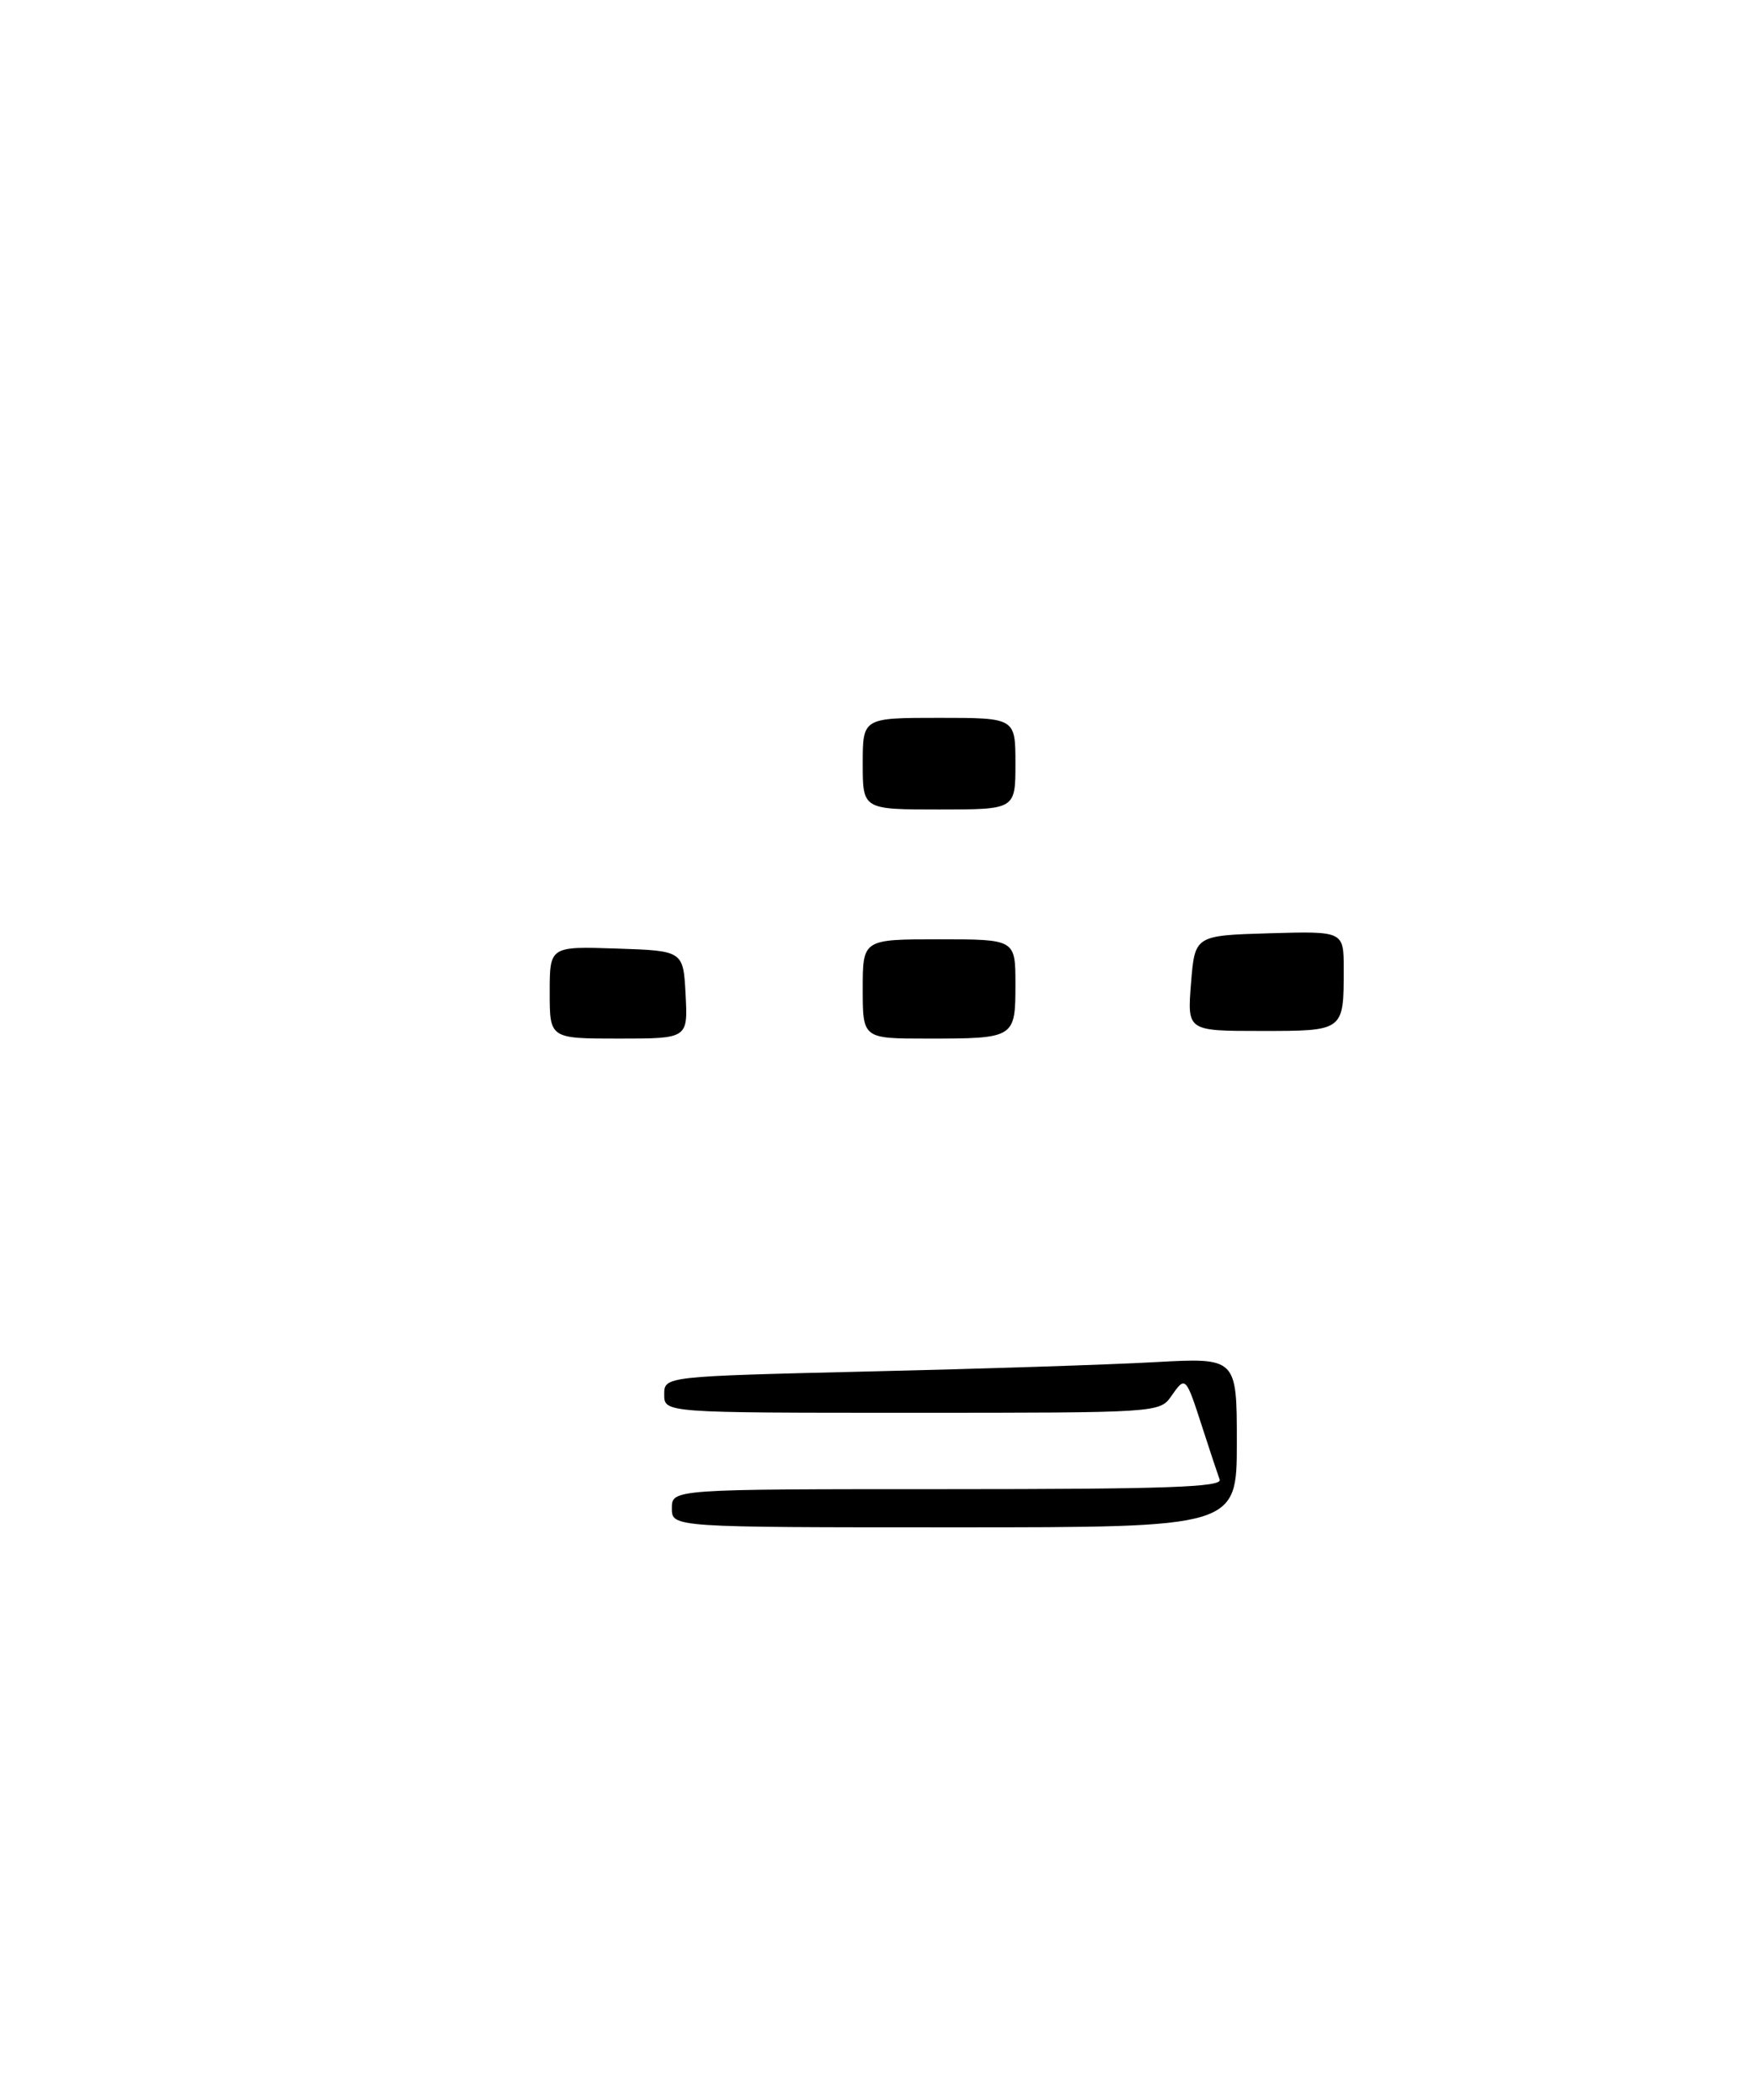<?xml version="1.0" encoding="UTF-8" standalone="no"?>
<!DOCTYPE svg PUBLIC "-//W3C//DTD SVG 1.1//EN" "http://www.w3.org/Graphics/SVG/1.1/DTD/svg11.dtd" >
<svg xmlns="http://www.w3.org/2000/svg" xmlns:xlink="http://www.w3.org/1999/xlink" version="1.1" viewBox="0 0 230 275">
 <g >
 <path fill="currentColor"
d=" M 88.00 197.50 C 88.00 195.00 88.00 195.00 124.11 195.00 C 152.57 195.00 160.12 194.74 159.75 193.75 C 159.50 193.06 158.49 190.03 157.51 187.00 C 155.30 180.16 155.28 180.15 153.42 182.81 C 151.90 184.99 151.69 185.00 119.44 185.00 C 87.00 185.00 87.00 185.00 87.00 182.61 C 87.00 180.23 87.00 180.23 113.75 179.59 C 128.46 179.25 145.34 178.70 151.25 178.37 C 162.00 177.78 162.00 177.78 162.00 188.89 C 162.00 200.00 162.00 200.00 125.00 200.00 C 88.00 200.00 88.00 200.00 88.00 197.50 Z  M 72.00 129.96 C 72.00 123.92 72.00 123.92 80.75 124.21 C 89.50 124.50 89.50 124.50 89.80 130.25 C 90.10 136.00 90.10 136.00 81.05 136.00 C 72.00 136.00 72.00 136.00 72.00 129.96 Z  M 113.00 129.50 C 113.00 123.00 113.00 123.00 123.00 123.00 C 133.00 123.00 133.00 123.00 133.00 128.89 C 133.00 135.96 132.93 136.00 121.42 136.00 C 113.00 136.00 113.00 136.00 113.00 129.50 Z  M 156.00 128.75 C 156.50 122.50 156.50 122.50 166.25 122.21 C 176.00 121.93 176.00 121.93 176.00 126.88 C 176.00 135.05 176.07 135.00 165.14 135.00 C 155.50 135.00 155.50 135.00 156.00 128.75 Z  M 113.00 100.00 C 113.00 94.00 113.00 94.00 123.00 94.00 C 133.00 94.00 133.00 94.00 133.00 100.00 C 133.00 106.00 133.00 106.00 123.00 106.00 C 113.00 106.00 113.00 106.00 113.00 100.00 Z "/>
</g>
</svg>